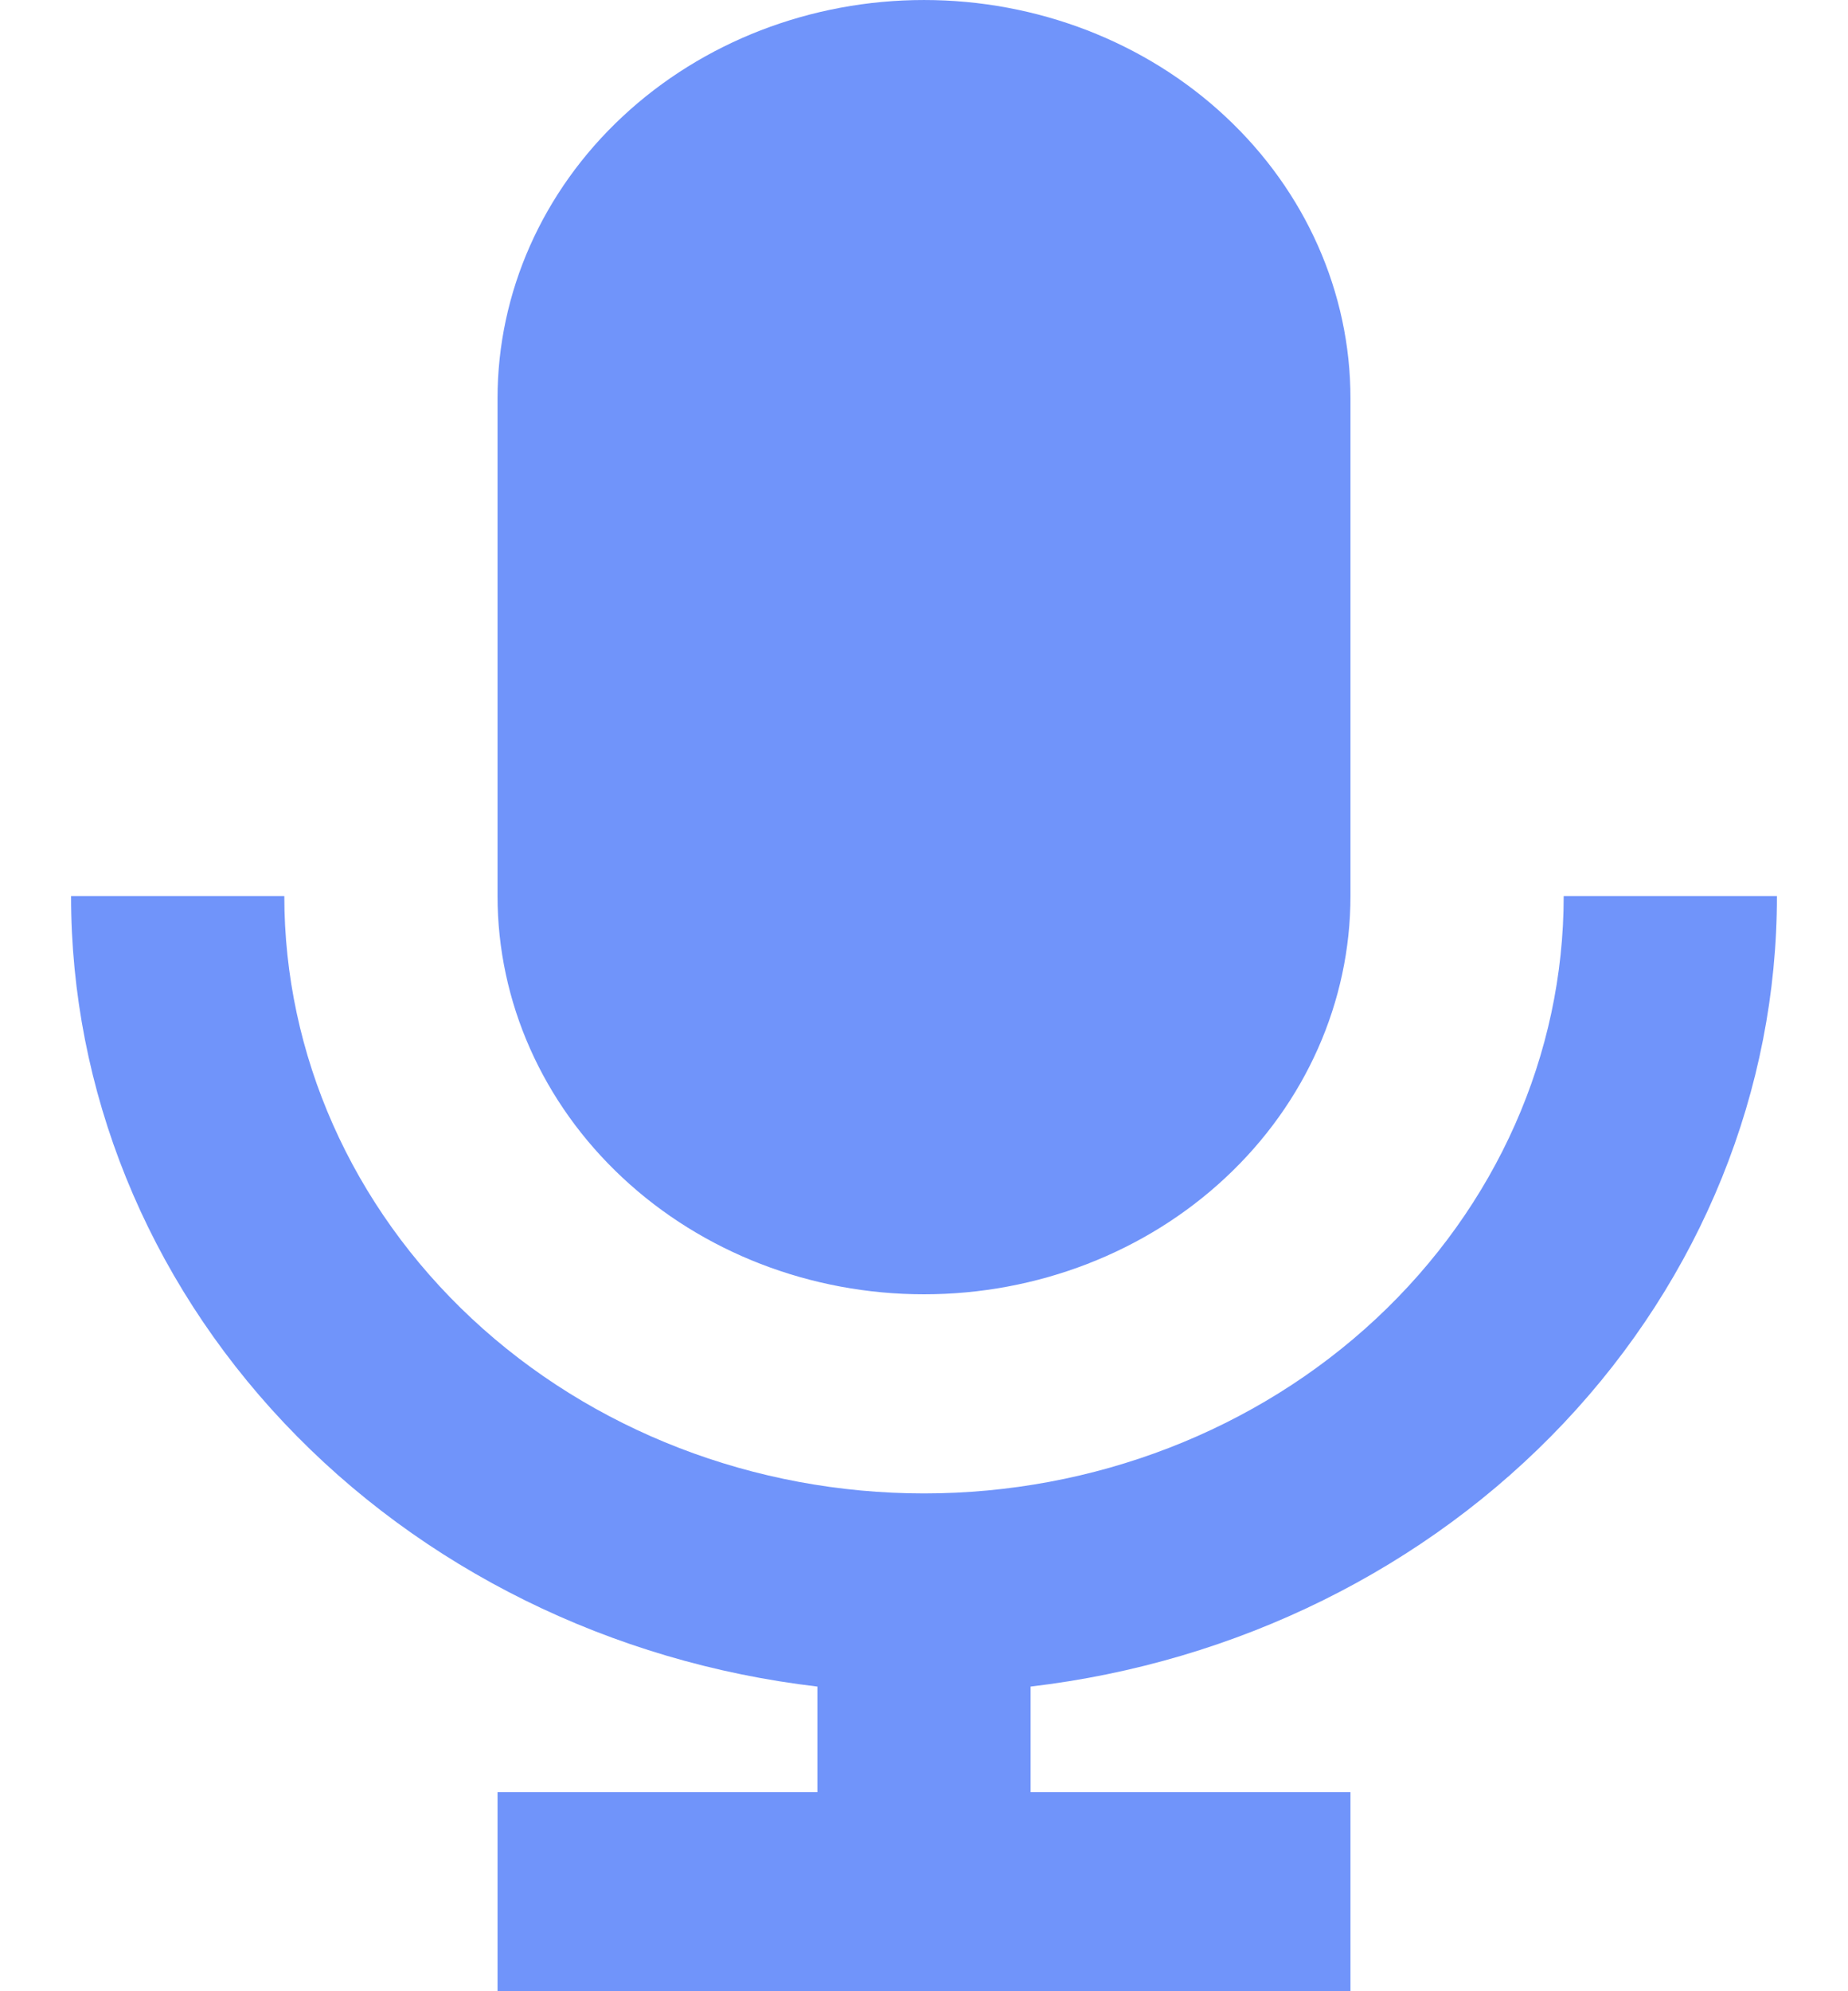 <svg width="13" height="14" viewBox="0 0 13 14" fill="none" xmlns="http://www.w3.org/2000/svg">
<path d="M5.75 12.6V11.858C4.3 11.688 2.966 11.029 1.999 10.005C1.033 8.982 0.499 7.664 0.5 6.3H2C2 7.414 2.474 8.482 3.318 9.27C4.162 10.058 5.307 10.5 6.5 10.5C7.693 10.5 8.838 10.058 9.682 9.27C10.526 8.482 11 7.414 11 6.3H12.5C12.501 7.664 11.967 8.982 11.001 10.005C10.034 11.029 8.7 11.688 7.25 11.858V12.6H9.5V14H3.5V12.6H5.75ZM3.5 2.8C3.5 2.057 3.816 1.345 4.379 0.82C4.941 0.295 5.704 6.10352e-05 6.5 6.10352e-05C7.296 6.10352e-05 8.059 0.295 8.621 0.82C9.184 1.345 9.5 2.057 9.5 2.8V6.3C9.5 7.043 9.184 7.755 8.621 8.28C8.059 8.805 7.296 9.1 6.5 9.1C5.704 9.1 4.941 8.805 4.379 8.28C3.816 7.755 3.5 7.043 3.5 6.3V2.8Z" fill="#7094FA"/>
</svg>
